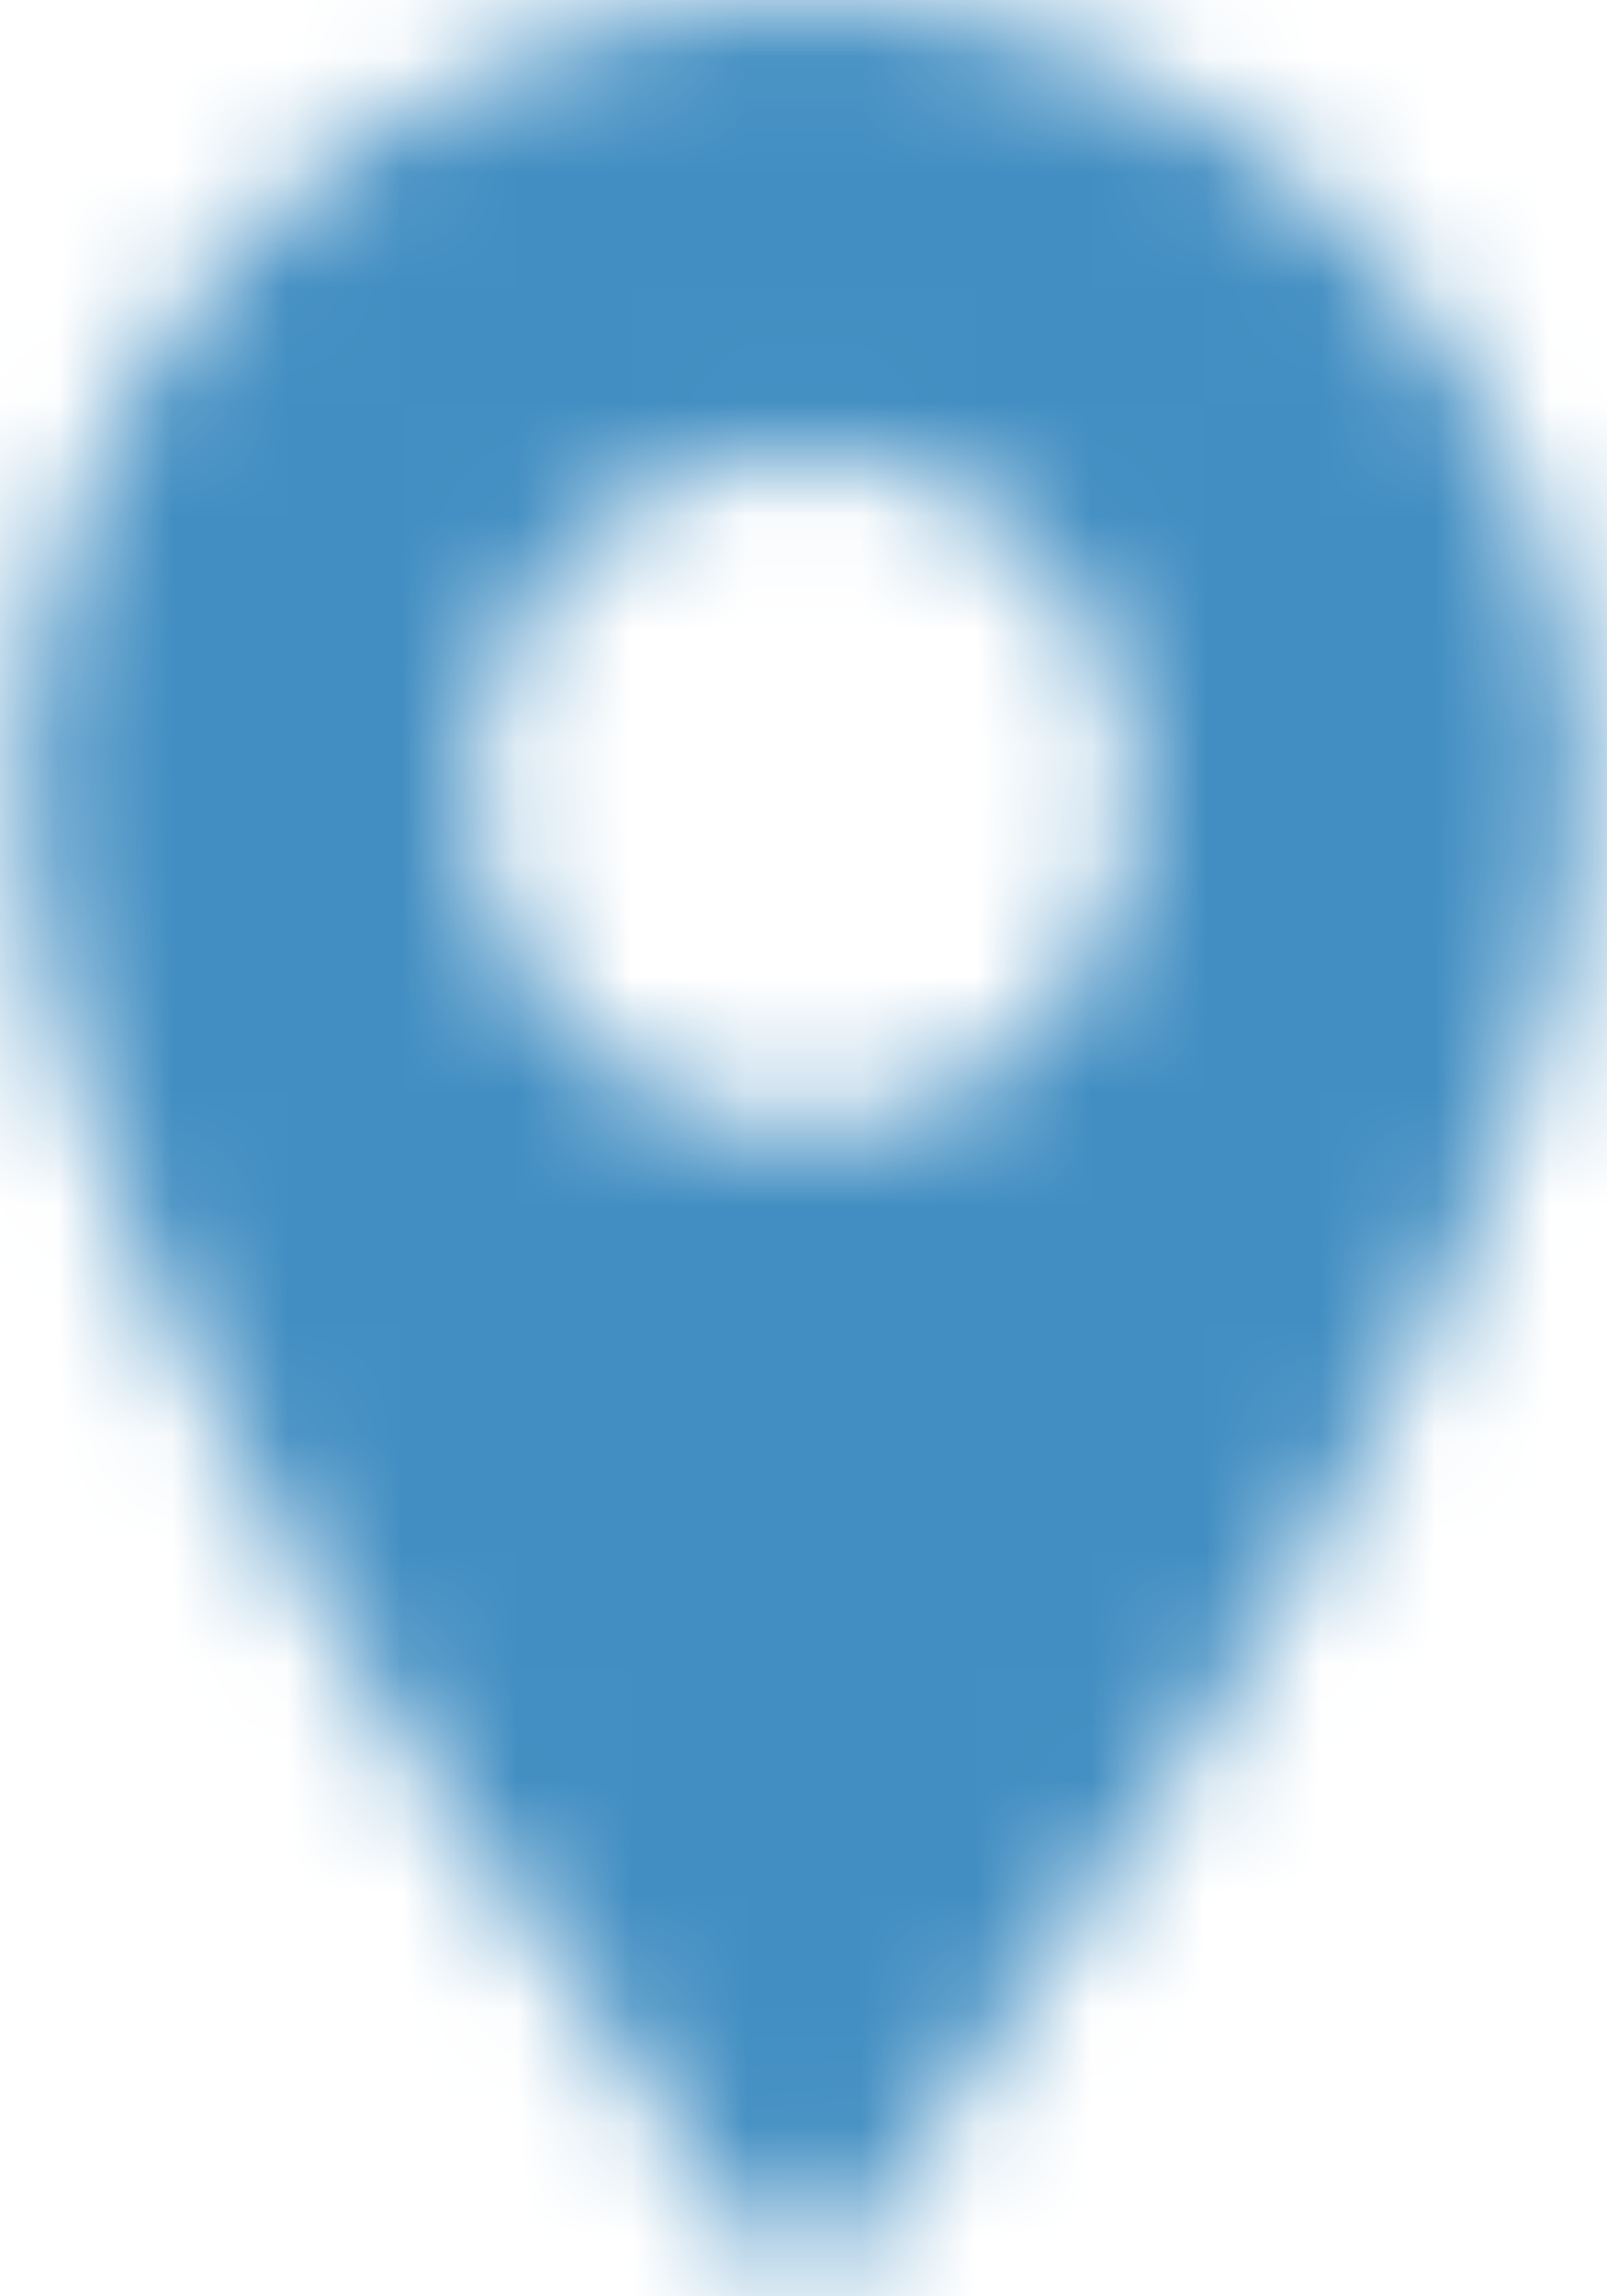 <?xml version="1.0" encoding="UTF-8"?>
<svg width="14px" height="20px" viewBox="0 0 14 20" version="1.1" xmlns="http://www.w3.org/2000/svg" xmlns:xlink="http://www.w3.org/1999/xlink">
    <title>Icon</title>
    <defs>
        <path d="M10,0 C6.251,0 3.2,3.119 3.2,6.952 C3.2,11.77 10.007,20 10.007,20 C10.007,20 16.8,11.533 16.8,6.952 C16.8,3.119 13.75,0 10,0 Z M12.052,8.987 C11.486,9.566 10.743,9.855 10,9.855 C9.257,9.855 8.514,9.566 7.948,8.987 C6.817,7.831 6.817,5.949 7.948,4.792 C8.496,4.232 9.225,3.924 10,3.924 C10.775,3.924 11.504,4.232 12.052,4.792 C13.183,5.949 13.183,7.831 12.052,8.987 Z" id="path-1"></path>
    </defs>
    <g id="Symbols" stroke="none" stroke-width="1" fill="none" fill-rule="evenodd">
        <g id="General-/-Pharmacy-Map-/-Default" transform="translate(-43, -120)">
            <g id="Form" transform="translate(20, 20)">
                <g id="Field" transform="translate(0, 90)">
                    <g id="Icon" transform="translate(20, 10)">
                        <mask id="mask-2" fill="white">
                            <use xlink:href="#path-1"></use>
                        </mask>
                        <g id="Shape" fill-rule="nonzero"></g>
                        <g id="Group" mask="url(#mask-2)" fill="#428EC2">
                            <g id="Color">
                                <rect x="0" y="0" width="20" height="20"></rect>
                            </g>
                        </g>
                    </g>
                </g>
            </g>
        </g>
    </g>
</svg>
